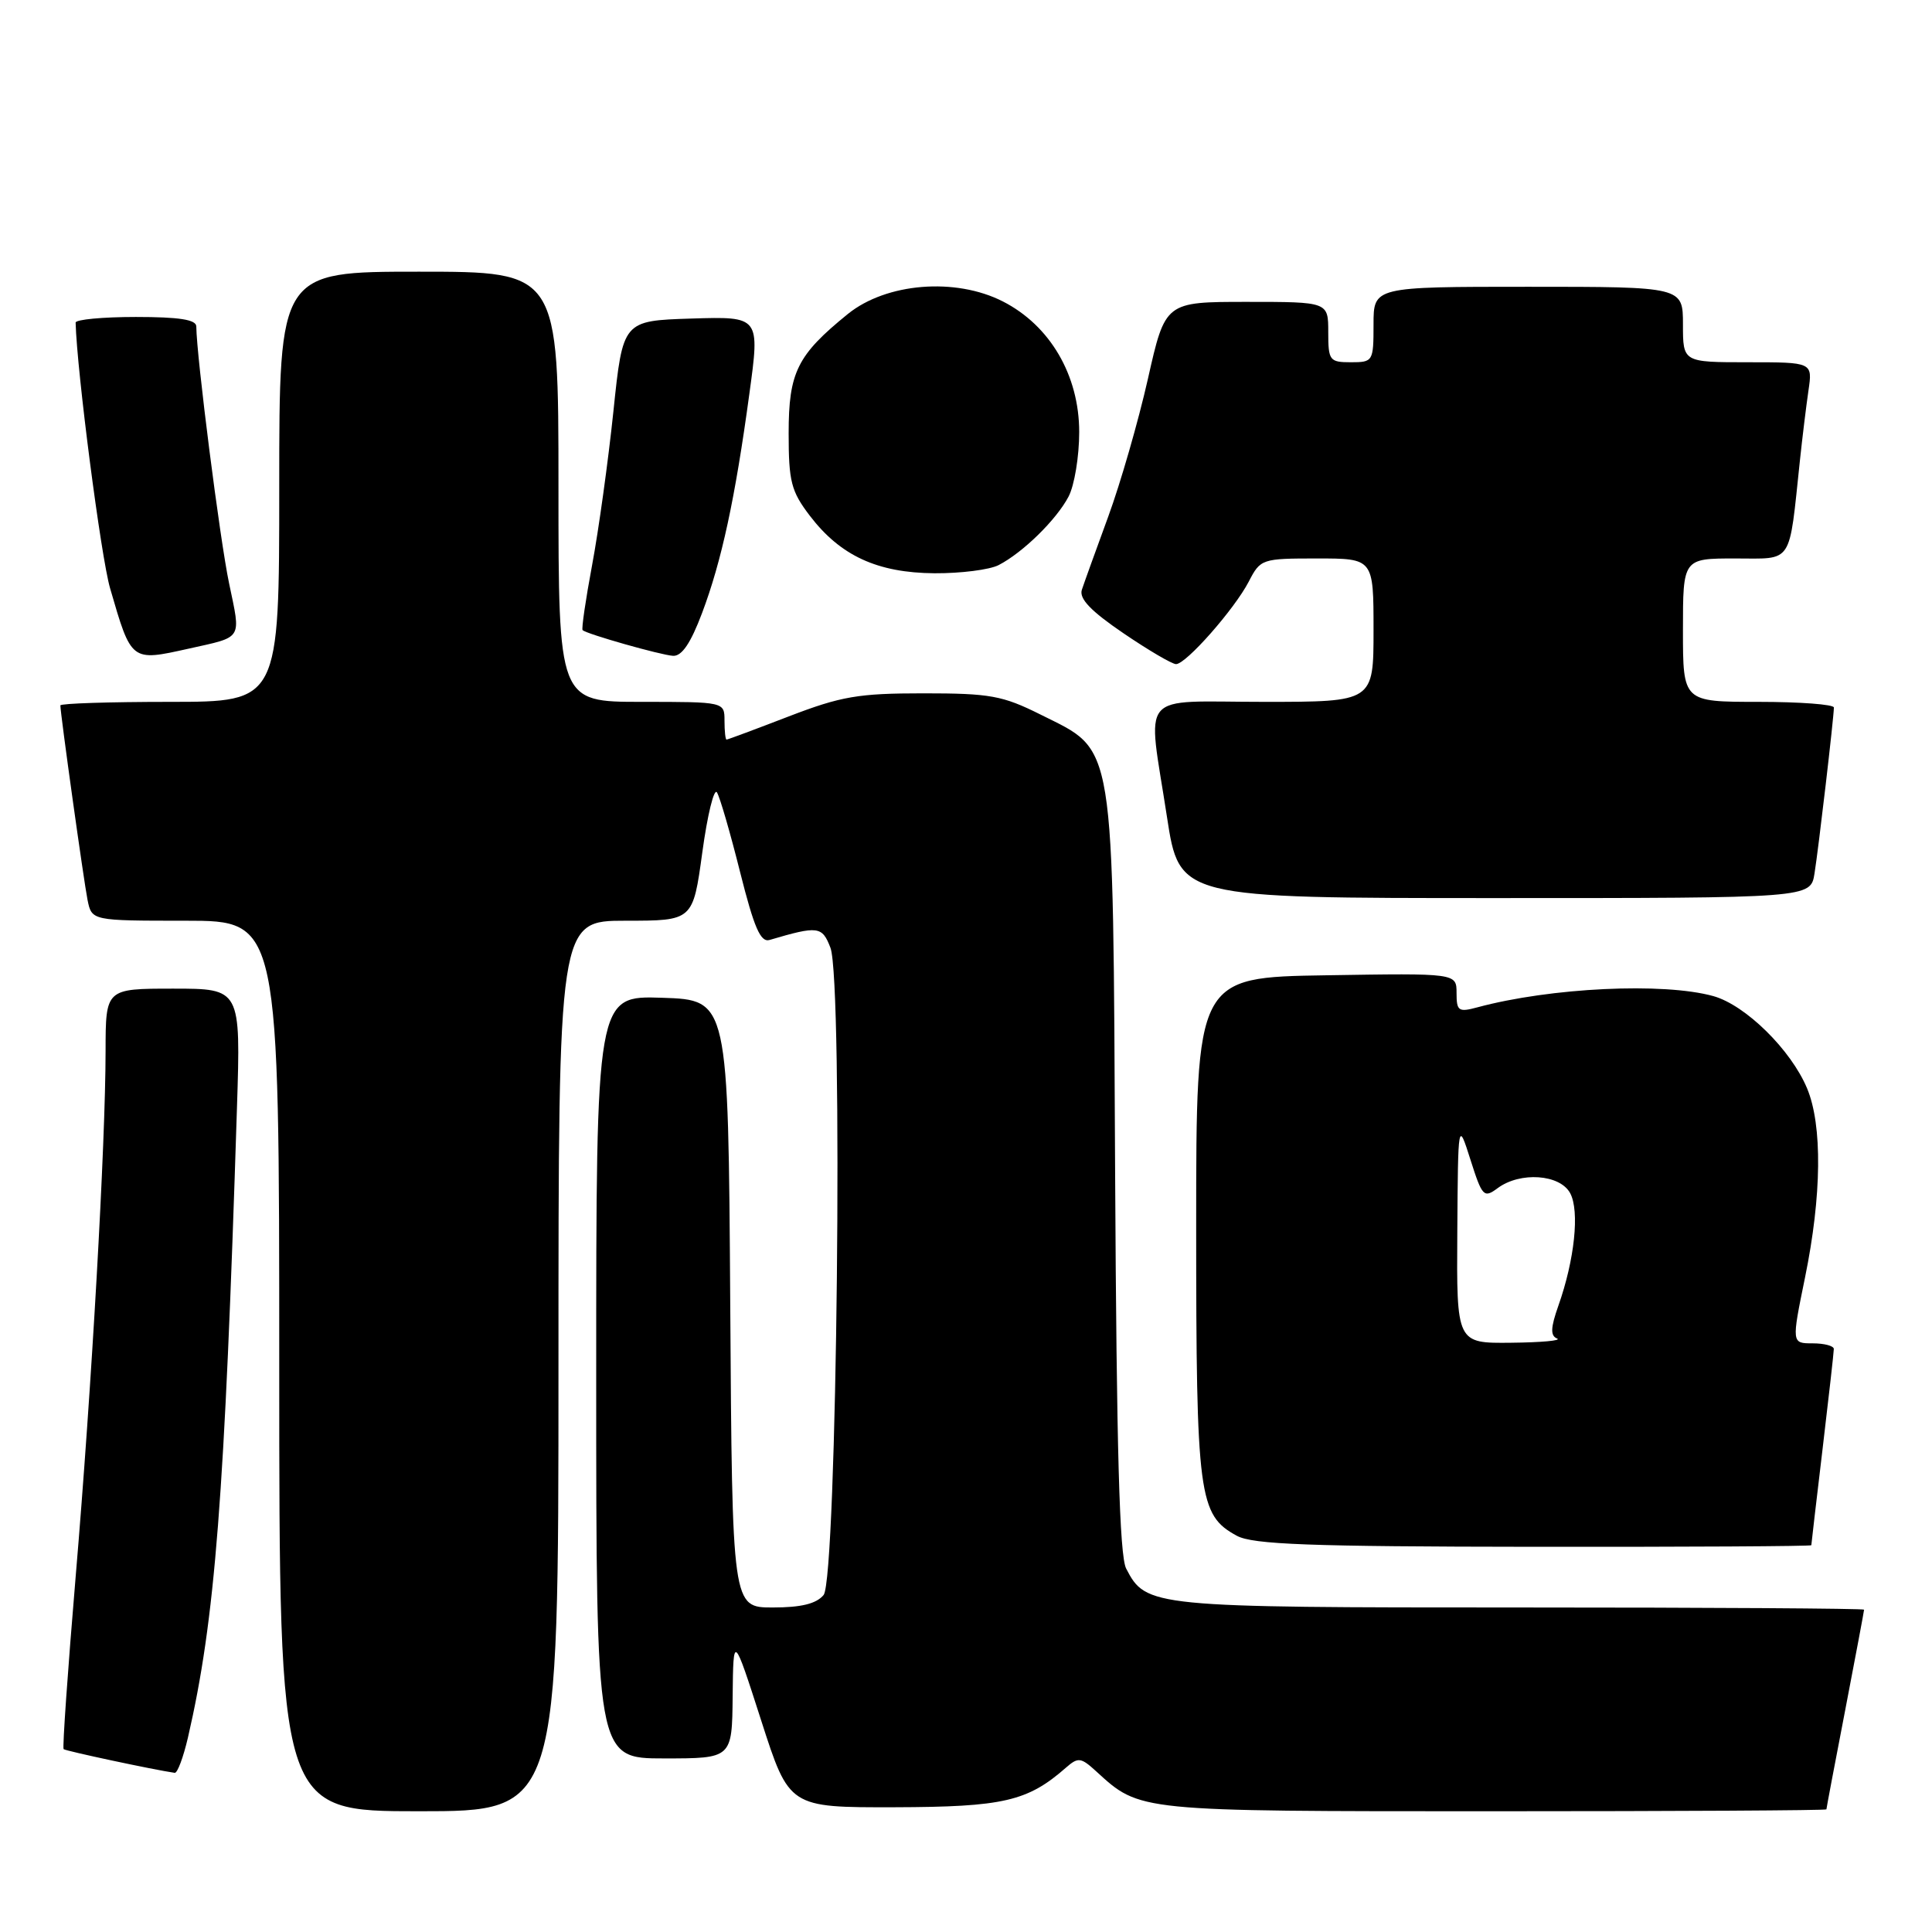 <?xml version="1.0" encoding="UTF-8" standalone="no"?>
<!DOCTYPE svg PUBLIC "-//W3C//DTD SVG 1.1//EN" "http://www.w3.org/Graphics/SVG/1.1/DTD/svg11.dtd" >
<svg xmlns="http://www.w3.org/2000/svg" xmlns:xlink="http://www.w3.org/1999/xlink" version="1.1" viewBox="0 0 256 256">
 <g >
 <path fill="currentColor"
d=" M 74.00 181.00 C 74.00 122.00 74.00 122.00 82.91 122.00 C 91.82 122.00 91.82 122.00 93.06 112.94 C 93.74 107.95 94.62 104.38 95.00 105.00 C 95.39 105.62 96.77 110.38 98.07 115.57 C 99.92 122.92 100.77 124.90 101.97 124.55 C 108.41 122.65 108.94 122.72 110.04 125.59 C 111.74 130.09 110.91 209.21 109.13 211.35 C 108.16 212.51 106.16 213.00 102.39 213.00 C 97.02 213.00 97.02 213.00 96.76 172.75 C 96.50 132.50 96.50 132.50 87.75 132.21 C 79.00 131.92 79.00 131.92 79.00 182.46 C 79.00 233.00 79.00 233.00 88.00 233.00 C 97.00 233.00 97.00 233.00 97.08 224.75 C 97.17 216.50 97.17 216.50 100.87 228.00 C 104.57 239.50 104.57 239.50 118.54 239.47 C 132.94 239.43 136.16 238.69 141.26 234.21 C 142.86 232.81 143.23 232.86 145.26 234.72 C 151.10 240.05 150.56 240.00 197.95 240.00 C 222.18 240.00 242.00 239.89 242.01 239.75 C 242.01 239.61 243.13 233.67 244.51 226.54 C 245.88 219.42 247.00 213.45 247.00 213.29 C 247.00 213.13 226.50 213.00 201.45 213.00 C 152.48 213.00 151.86 212.94 149.22 207.84 C 148.34 206.13 147.95 192.10 147.76 155.50 C 147.46 97.22 147.86 99.68 137.87 94.68 C 132.84 92.17 131.20 91.87 122.36 91.87 C 113.72 91.87 111.46 92.26 104.51 94.93 C 100.13 96.62 96.42 98.00 96.27 98.00 C 96.12 98.00 96.00 96.88 96.00 95.50 C 96.00 93.00 96.00 93.00 85.00 93.00 C 74.00 93.00 74.00 93.00 74.00 64.50 C 74.00 36.00 74.00 36.00 55.50 36.00 C 37.00 36.00 37.00 36.00 37.00 64.50 C 37.00 93.00 37.00 93.00 22.50 93.00 C 14.52 93.00 8.00 93.21 8.00 93.47 C 8.00 94.57 11.10 116.75 11.60 119.25 C 12.16 122.00 12.16 122.00 24.58 122.00 C 37.00 122.00 37.00 122.00 37.00 181.00 C 37.00 240.00 37.00 240.00 55.50 240.00 C 74.00 240.00 74.00 240.00 74.00 181.00 Z  M 24.90 230.25 C 28.51 214.61 29.76 198.56 31.40 146.75 C 31.90 131.00 31.90 131.00 22.95 131.00 C 14.00 131.00 14.00 131.00 13.99 139.25 C 13.98 151.64 12.16 183.69 10.02 208.98 C 8.98 221.34 8.26 231.60 8.43 231.77 C 8.68 232.01 20.33 234.50 23.15 234.91 C 23.51 234.96 24.29 232.86 24.90 230.25 Z  M 240.01 204.75 C 240.01 204.61 240.68 198.88 241.50 192.00 C 242.32 185.12 242.99 179.16 242.99 178.75 C 243.00 178.34 241.74 178.00 240.19 178.00 C 237.39 178.00 237.39 178.00 239.18 169.25 C 241.39 158.44 241.49 149.11 239.45 144.22 C 237.32 139.11 231.29 133.18 227.03 131.99 C 220.42 130.15 205.46 130.86 195.75 133.48 C 193.26 134.15 193.00 133.97 193.00 131.58 C 193.00 128.95 193.00 128.95 175.75 129.23 C 158.50 129.50 158.50 129.50 158.50 162.50 C 158.50 198.31 158.82 200.75 163.89 203.50 C 166.01 204.65 173.46 204.93 203.25 204.96 C 223.46 204.98 240.00 204.89 240.01 204.75 Z  M 240.43 115.75 C 240.97 112.39 242.99 95.08 243.00 93.75 C 243.00 93.34 238.50 93.00 233.00 93.00 C 223.00 93.00 223.00 93.00 223.00 83.50 C 223.00 74.00 223.00 74.00 229.91 74.00 C 237.68 74.00 237.01 75.01 238.50 61.00 C 238.82 57.98 239.33 53.81 239.63 51.75 C 240.18 48.00 240.18 48.00 231.59 48.00 C 223.00 48.00 223.00 48.00 223.00 43.00 C 223.00 38.00 223.00 38.00 202.50 38.00 C 182.00 38.00 182.00 38.00 182.00 43.00 C 182.00 47.89 181.93 48.00 179.00 48.00 C 176.17 48.00 176.00 47.78 176.00 44.00 C 176.00 40.00 176.00 40.00 165.20 40.00 C 154.40 40.00 154.40 40.00 152.10 50.22 C 150.83 55.84 148.46 64.06 146.84 68.47 C 145.22 72.89 143.65 77.24 143.35 78.15 C 142.97 79.33 144.53 80.96 148.85 83.90 C 152.17 86.16 155.31 88.00 155.83 88.00 C 157.16 88.00 163.58 80.71 165.47 77.06 C 167.02 74.06 167.20 74.00 174.53 74.00 C 182.00 74.00 182.00 74.00 182.00 83.50 C 182.00 93.00 182.00 93.00 167.50 93.00 C 150.57 93.00 152.03 91.26 154.63 108.25 C 156.28 119.00 156.28 119.00 198.09 119.00 C 239.91 119.00 239.91 119.00 240.43 115.75 Z  M 25.00 85.95 C 32.26 84.33 31.93 84.85 30.36 77.32 C 29.14 71.55 26.04 47.21 26.01 43.25 C 26.00 42.35 23.73 42.00 18.00 42.00 C 13.60 42.00 10.01 42.34 10.02 42.75 C 10.19 49.21 13.38 73.81 14.59 77.96 C 17.42 87.71 17.35 87.65 25.00 85.95 Z  M 93.02 81.25 C 95.62 74.36 97.41 66.06 99.29 52.21 C 100.70 41.93 100.70 41.93 91.61 42.21 C 82.53 42.50 82.53 42.50 81.28 54.50 C 80.59 61.10 79.32 70.26 78.46 74.86 C 77.60 79.46 77.03 83.35 77.20 83.50 C 77.79 84.03 87.52 86.79 89.18 86.90 C 90.34 86.97 91.52 85.23 93.02 81.25 Z  M 132.32 74.88 C 135.54 73.22 139.98 68.87 141.59 65.80 C 142.37 64.31 143.00 60.47 143.00 57.25 C 143.00 49.73 139.14 43.13 132.88 39.94 C 126.60 36.74 117.45 37.48 112.35 41.60 C 105.64 47.04 104.50 49.32 104.50 57.40 C 104.50 63.81 104.83 65.09 107.30 68.33 C 111.35 73.64 116.25 75.90 123.82 75.96 C 127.29 75.98 131.11 75.50 132.32 74.88 Z  M 193.10 163.25 C 193.20 148.50 193.20 148.50 194.85 153.69 C 196.40 158.56 196.62 158.79 198.44 157.44 C 201.43 155.22 206.71 155.59 208.06 158.11 C 209.32 160.47 208.65 166.92 206.49 173.02 C 205.46 175.94 205.42 176.99 206.32 177.36 C 206.97 177.63 204.24 177.88 200.25 177.92 C 193.00 178.00 193.00 178.00 193.10 163.25 Z "/>
</g>
</svg>